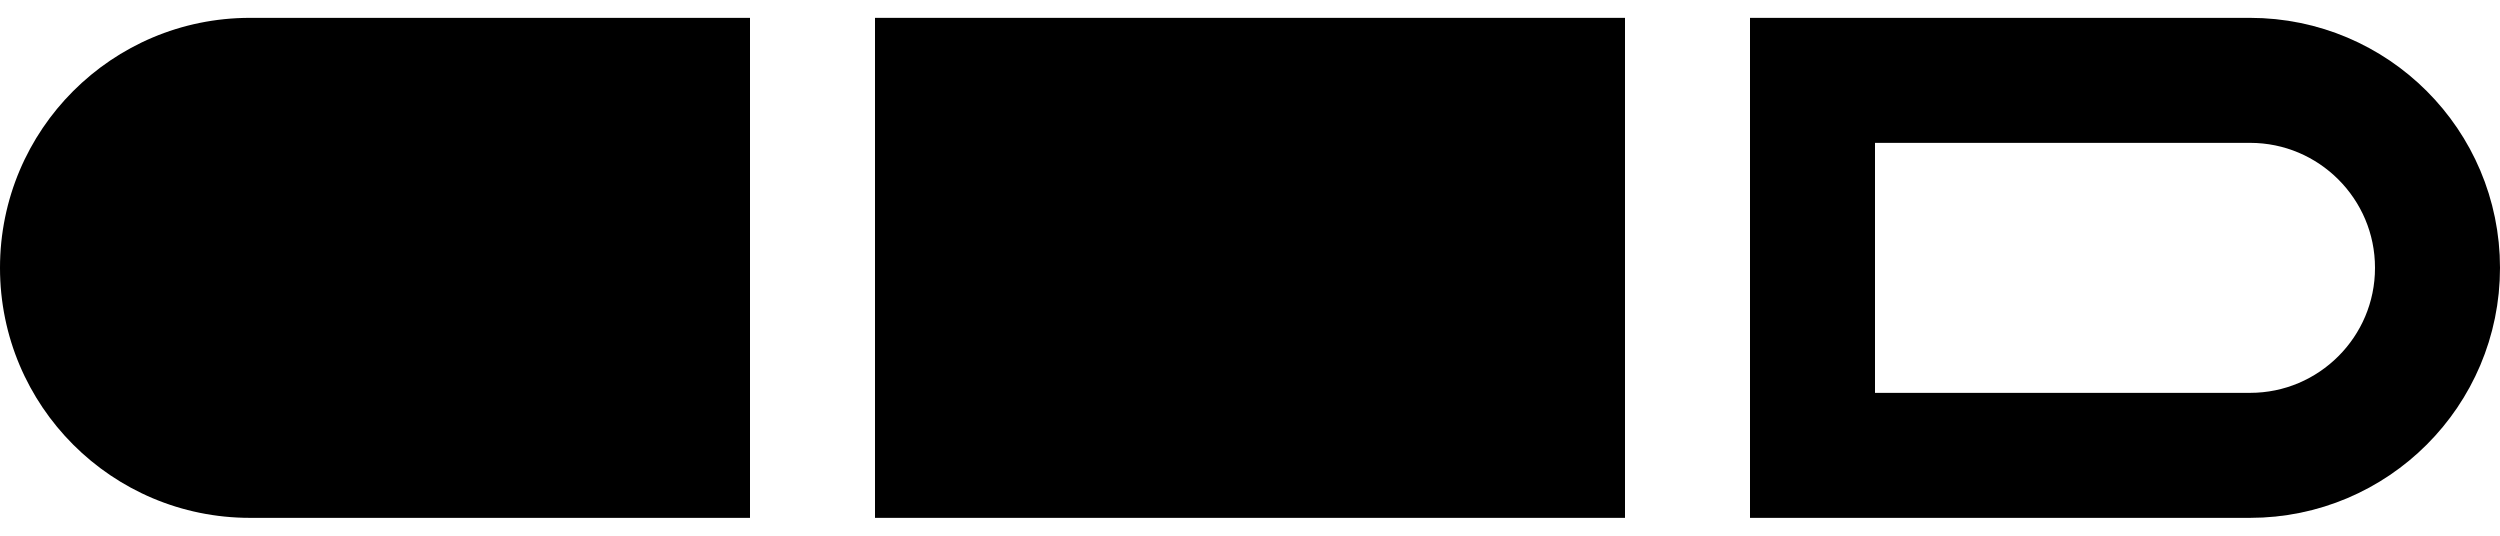 <svg aria-hidden="true" height="6" width="28" viewBox="0 0 20 4" fill="none" xmlns="http://www.w3.org/2000/svg">
    <path d="M0 2C0 0.895 0.895 0 2 0H6V4H2C0.895 4 0 3.105 0 2V2Z" fill="black" />
    <rect x="7" width="6" height="4" fill="black" />
    <path d="M14.5 0.5H18C18.828 0.5 19.5 1.172 19.5 2C19.5 2.828 18.828 3.5 18 3.5H14.5V0.5Z"
        stroke="black" />
</svg>